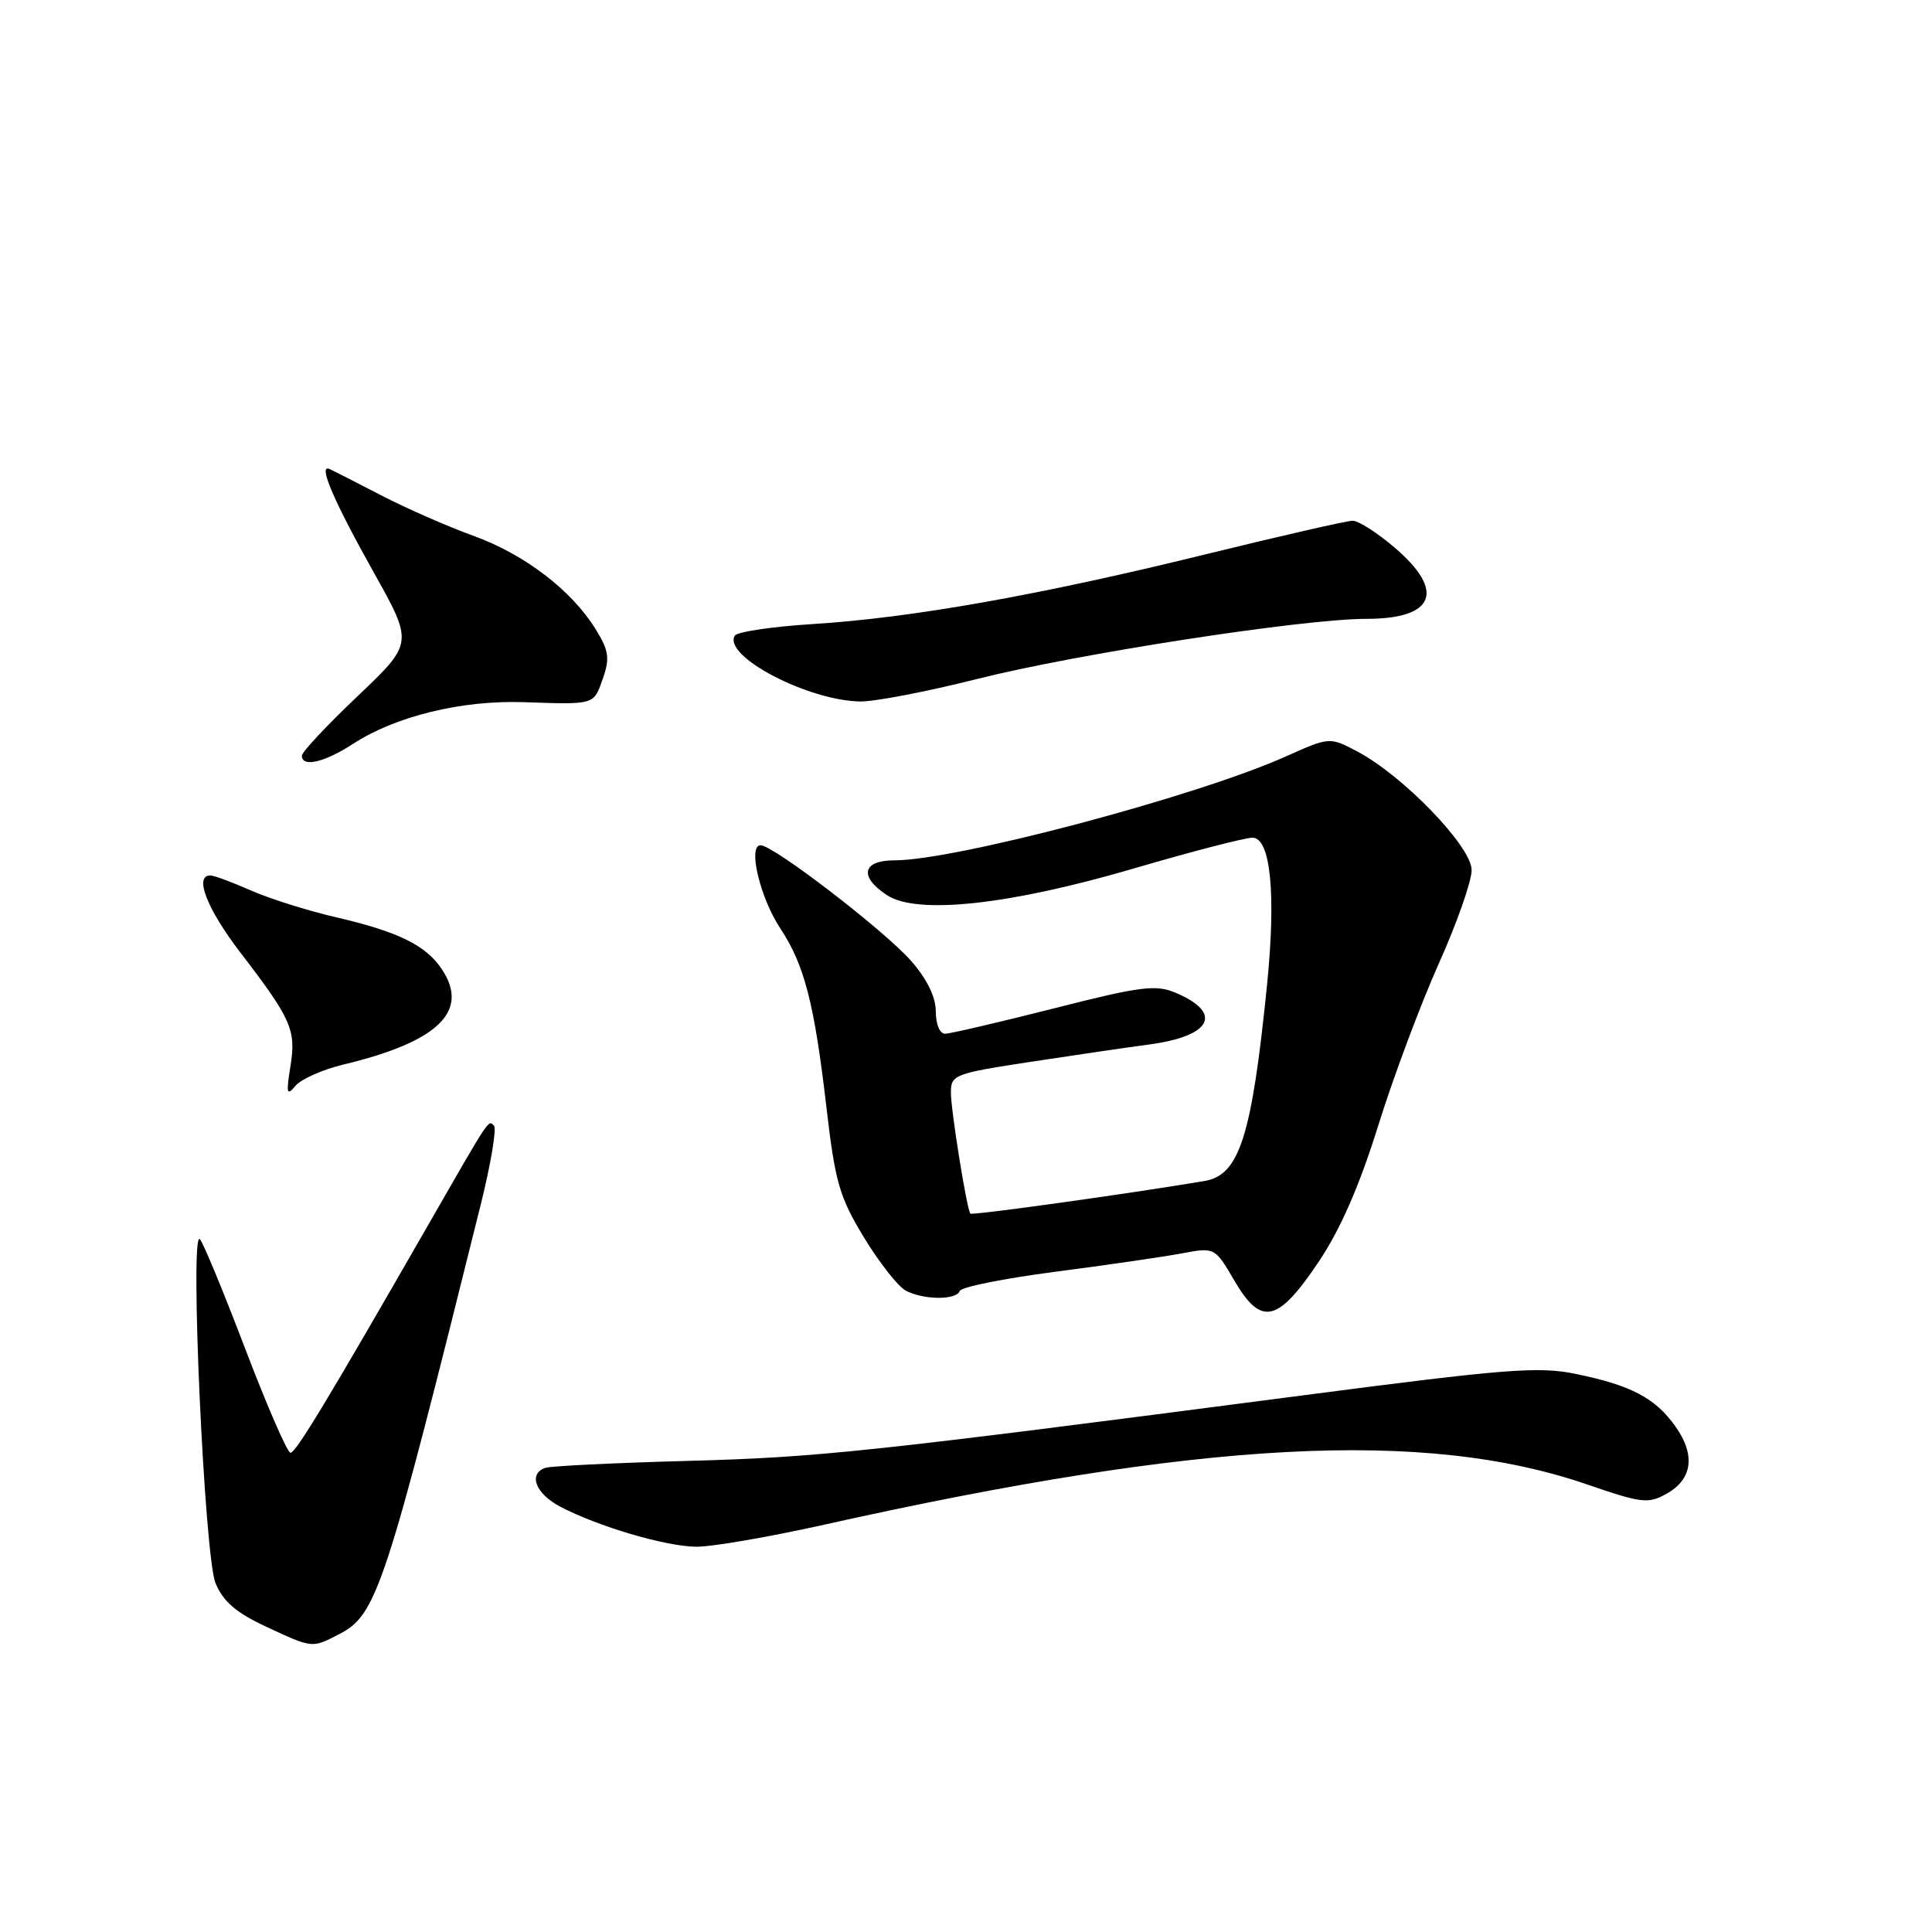 <?xml version="1.0" encoding="UTF-8" standalone="no"?>
<!DOCTYPE svg PUBLIC "-//W3C//DTD SVG 1.1//EN" "http://www.w3.org/Graphics/SVG/1.1/DTD/svg11.dtd" >
<svg xmlns="http://www.w3.org/2000/svg" xmlns:xlink="http://www.w3.org/1999/xlink" version="1.1" viewBox="0 0 256 256">
 <g >
 <path fill="currentColor"
d=" M 44.95 216.53 C 49.92 213.96 51.00 210.67 63.69 159.65 C 65.04 154.24 65.83 149.51 65.45 149.15 C 64.67 148.41 65.04 147.85 56.63 162.50 C 43.37 185.59 39.20 192.50 38.49 192.50 C 38.08 192.50 35.38 186.29 32.48 178.69 C 29.59 171.09 26.88 164.57 26.48 164.19 C 25.12 162.91 27.09 206.27 28.56 209.78 C 29.57 212.21 31.29 213.69 35.21 215.52 C 41.46 218.43 41.31 218.41 44.95 216.53 Z  M 109.21 202.03 C 159.27 190.86 188.82 189.30 210.34 196.71 C 217.55 199.19 218.40 199.29 220.84 197.92 C 224.27 196.00 224.69 192.78 221.99 188.99 C 219.33 185.25 216.13 183.56 208.85 182.06 C 203.84 181.03 199.69 181.36 172.35 184.93 C 114.76 192.44 108.51 193.11 91.00 193.58 C 81.38 193.84 72.94 194.26 72.25 194.50 C 69.95 195.31 70.97 197.93 74.25 199.65 C 79.31 202.29 88.12 204.89 92.21 204.95 C 94.25 204.98 101.90 203.66 109.21 202.03 Z  M 174.74 167.18 C 177.63 162.86 180.13 157.14 182.61 149.18 C 184.61 142.75 188.22 133.11 190.62 127.74 C 193.03 122.38 195.00 116.77 195.00 115.29 C 195.00 112.18 185.94 102.79 179.84 99.57 C 176.18 97.64 176.18 97.64 170.34 100.25 C 158.49 105.55 126.63 114.00 118.52 114.00 C 114.25 114.00 113.79 116.16 117.54 118.62 C 121.54 121.24 133.78 119.91 150.33 115.05 C 157.94 112.82 164.97 111.00 165.96 111.00 C 168.36 111.00 169.10 118.46 167.89 130.50 C 165.86 150.60 164.24 155.71 159.60 156.49 C 149.75 158.15 128.76 161.08 128.57 160.81 C 128.09 160.14 126.00 147.13 126.00 144.79 C 126.00 142.40 126.41 142.25 136.75 140.67 C 142.66 139.77 149.62 138.75 152.20 138.41 C 160.55 137.31 162.15 134.23 155.76 131.54 C 153.13 130.44 151.14 130.69 139.63 133.62 C 132.41 135.45 125.94 136.96 125.25 136.98 C 124.53 136.99 124.00 135.75 124.00 134.03 C 124.00 132.12 122.85 129.76 120.75 127.35 C 117.24 123.34 102.49 112.00 100.78 112.00 C 99.06 112.00 100.70 118.95 103.39 123.01 C 106.59 127.85 107.90 132.93 109.50 146.67 C 110.66 156.67 111.22 158.59 114.48 163.97 C 116.50 167.29 118.99 170.46 120.01 171.01 C 122.36 172.26 126.73 172.30 127.17 171.06 C 127.35 170.54 133.03 169.40 139.80 168.52 C 146.56 167.64 154.09 166.55 156.53 166.09 C 160.97 165.26 160.97 165.26 163.56 169.69 C 167.12 175.77 169.31 175.28 174.74 167.18 Z  M 45.50 141.06 C 58.01 138.06 62.22 134.03 58.60 128.51 C 56.48 125.27 52.84 123.47 44.51 121.54 C 40.76 120.67 35.68 119.07 33.22 117.98 C 30.76 116.89 28.35 116.00 27.87 116.00 C 25.69 116.00 27.41 120.41 31.83 126.19 C 38.65 135.08 39.26 136.48 38.48 141.32 C 37.90 144.91 38.00 145.27 39.15 143.88 C 39.89 142.99 42.75 141.72 45.50 141.06 Z  M 46.77 98.57 C 52.39 94.91 61.13 92.77 69.34 93.04 C 78.92 93.36 78.65 93.44 79.90 89.86 C 80.82 87.22 80.67 86.20 78.93 83.38 C 75.72 78.19 69.52 73.46 62.71 70.99 C 59.29 69.75 53.80 67.34 50.50 65.63 C 47.20 63.92 44.12 62.35 43.65 62.14 C 42.11 61.46 44.20 66.34 49.53 75.86 C 54.77 85.22 54.77 85.22 47.39 92.24 C 43.32 96.10 40.00 99.65 40.00 100.13 C 40.00 101.72 42.99 101.03 46.77 98.57 Z  M 129.38 89.99 C 142.69 86.63 172.56 82.01 181.05 82.00 C 190.11 82.00 191.57 78.35 184.82 72.58 C 182.52 70.61 180.01 69.00 179.24 69.00 C 178.48 69.00 169.67 71.01 159.67 73.47 C 137.66 78.88 120.79 81.87 107.71 82.69 C 102.33 83.03 97.68 83.72 97.37 84.22 C 95.71 86.90 107.03 92.85 114.00 92.95 C 115.92 92.97 122.85 91.64 129.38 89.99 Z "/>
</g>
</svg>